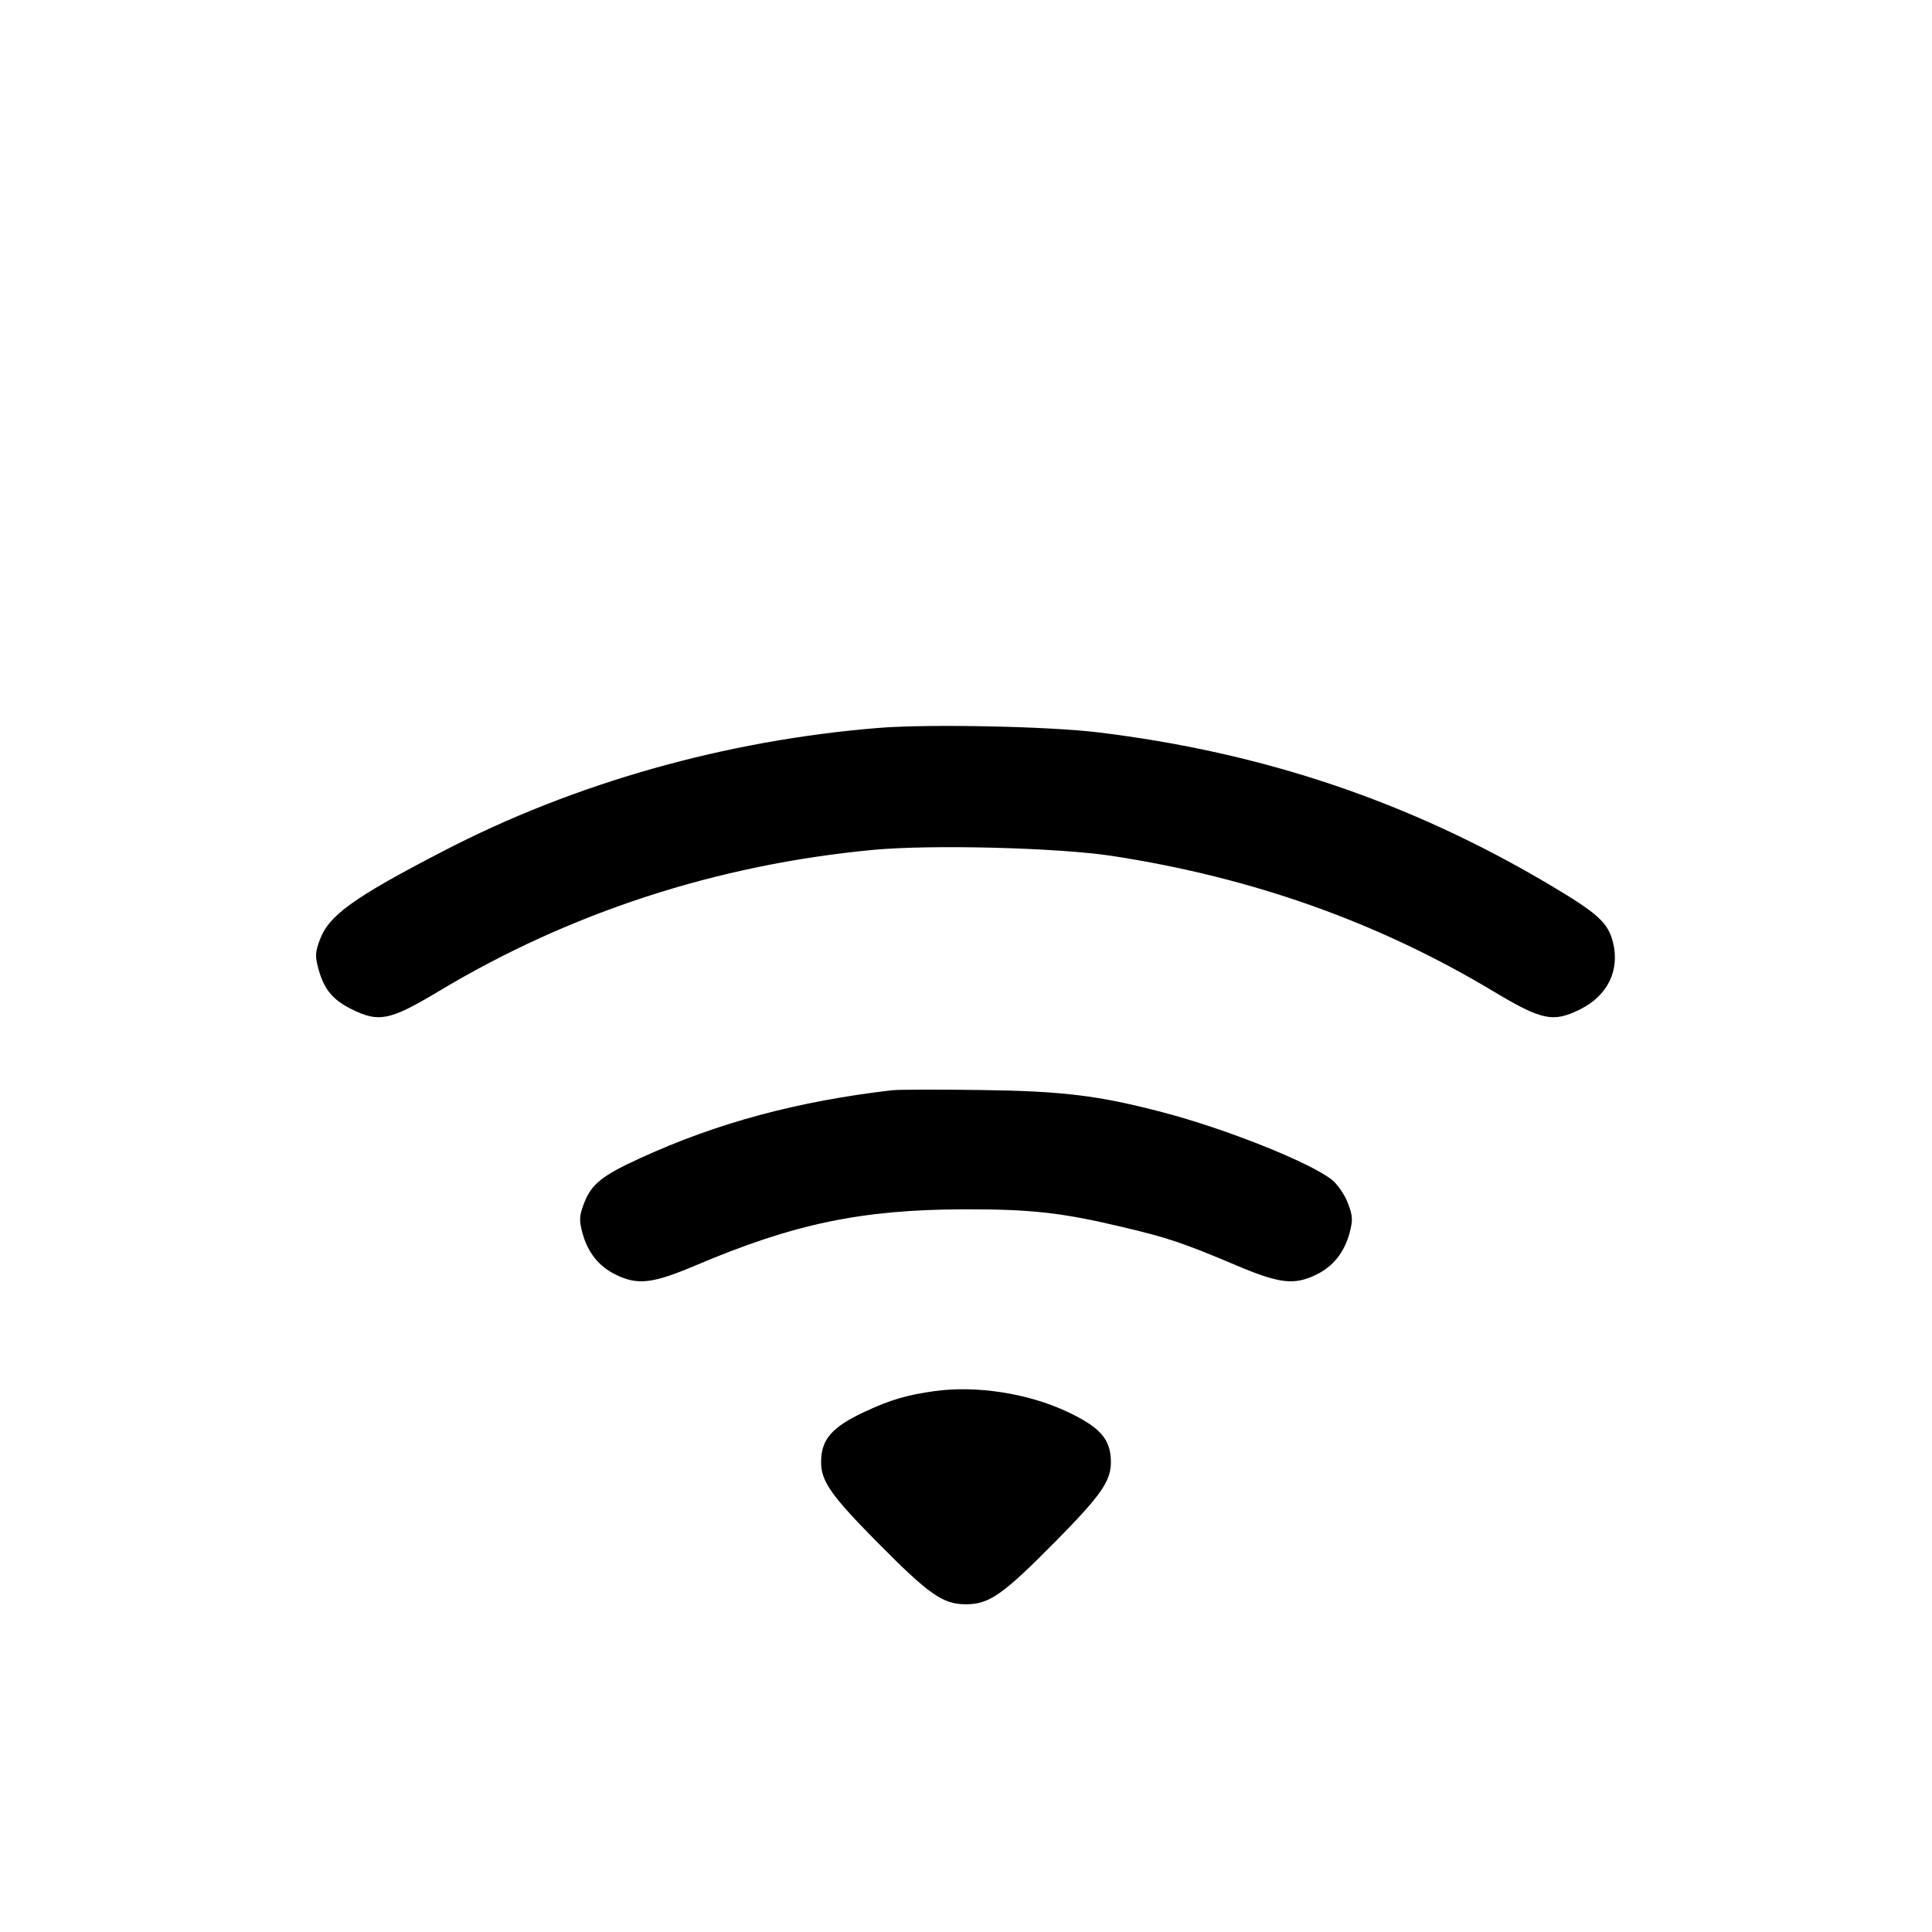 <svg width="16" height="16" fill="currentColor" xmlns="http://www.w3.org/2000/svg"><path d="M7.280 6.028 C 6.012 6.130,4.755 6.485,3.670 7.049 C 2.934 7.430,2.726 7.579,2.651 7.777 C 2.611 7.882,2.608 7.917,2.636 8.020 C 2.682 8.191,2.753 8.279,2.912 8.358 C 3.137 8.470,3.229 8.451,3.627 8.213 C 4.718 7.557,5.938 7.160,7.234 7.038 C 7.720 6.993,8.764 7.020,9.214 7.089 C 10.376 7.268,11.418 7.639,12.373 8.213 C 12.771 8.451,12.863 8.470,13.088 8.358 C 13.314 8.245,13.416 8.035,13.358 7.804 C 13.317 7.641,13.234 7.565,12.836 7.329 C 11.678 6.641,10.462 6.231,9.093 6.065 C 8.683 6.015,7.693 5.995,7.280 6.028 M7.387 9.029 C 6.606 9.120,5.943 9.298,5.307 9.589 C 4.988 9.734,4.897 9.807,4.838 9.962 C 4.797 10.069,4.795 10.103,4.823 10.209 C 4.867 10.373,4.960 10.489,5.101 10.557 C 5.283 10.645,5.404 10.631,5.767 10.477 C 6.578 10.133,7.139 10.017,7.987 10.015 C 8.538 10.014,8.793 10.042,9.293 10.161 C 9.671 10.250,9.803 10.295,10.233 10.477 C 10.596 10.631,10.717 10.645,10.899 10.557 C 11.040 10.489,11.133 10.373,11.177 10.209 C 11.205 10.103,11.203 10.069,11.162 9.962 C 11.136 9.894,11.077 9.808,11.031 9.771 C 10.848 9.626,10.152 9.348,9.627 9.211 C 9.096 9.072,8.802 9.036,8.120 9.027 C 7.768 9.022,7.438 9.023,7.387 9.029 M7.744 11.520 C 7.511 11.552,7.372 11.593,7.160 11.692 C 6.887 11.820,6.800 11.921,6.800 12.109 C 6.800 12.267,6.883 12.385,7.261 12.768 C 7.695 13.207,7.808 13.286,8.000 13.286 C 8.192 13.286,8.305 13.207,8.739 12.768 C 9.117 12.385,9.200 12.267,9.200 12.109 C 9.200 11.920,9.113 11.820,8.835 11.690 C 8.514 11.539,8.087 11.473,7.744 11.520 " stroke="none" fill-rule="evenodd"></path></svg>